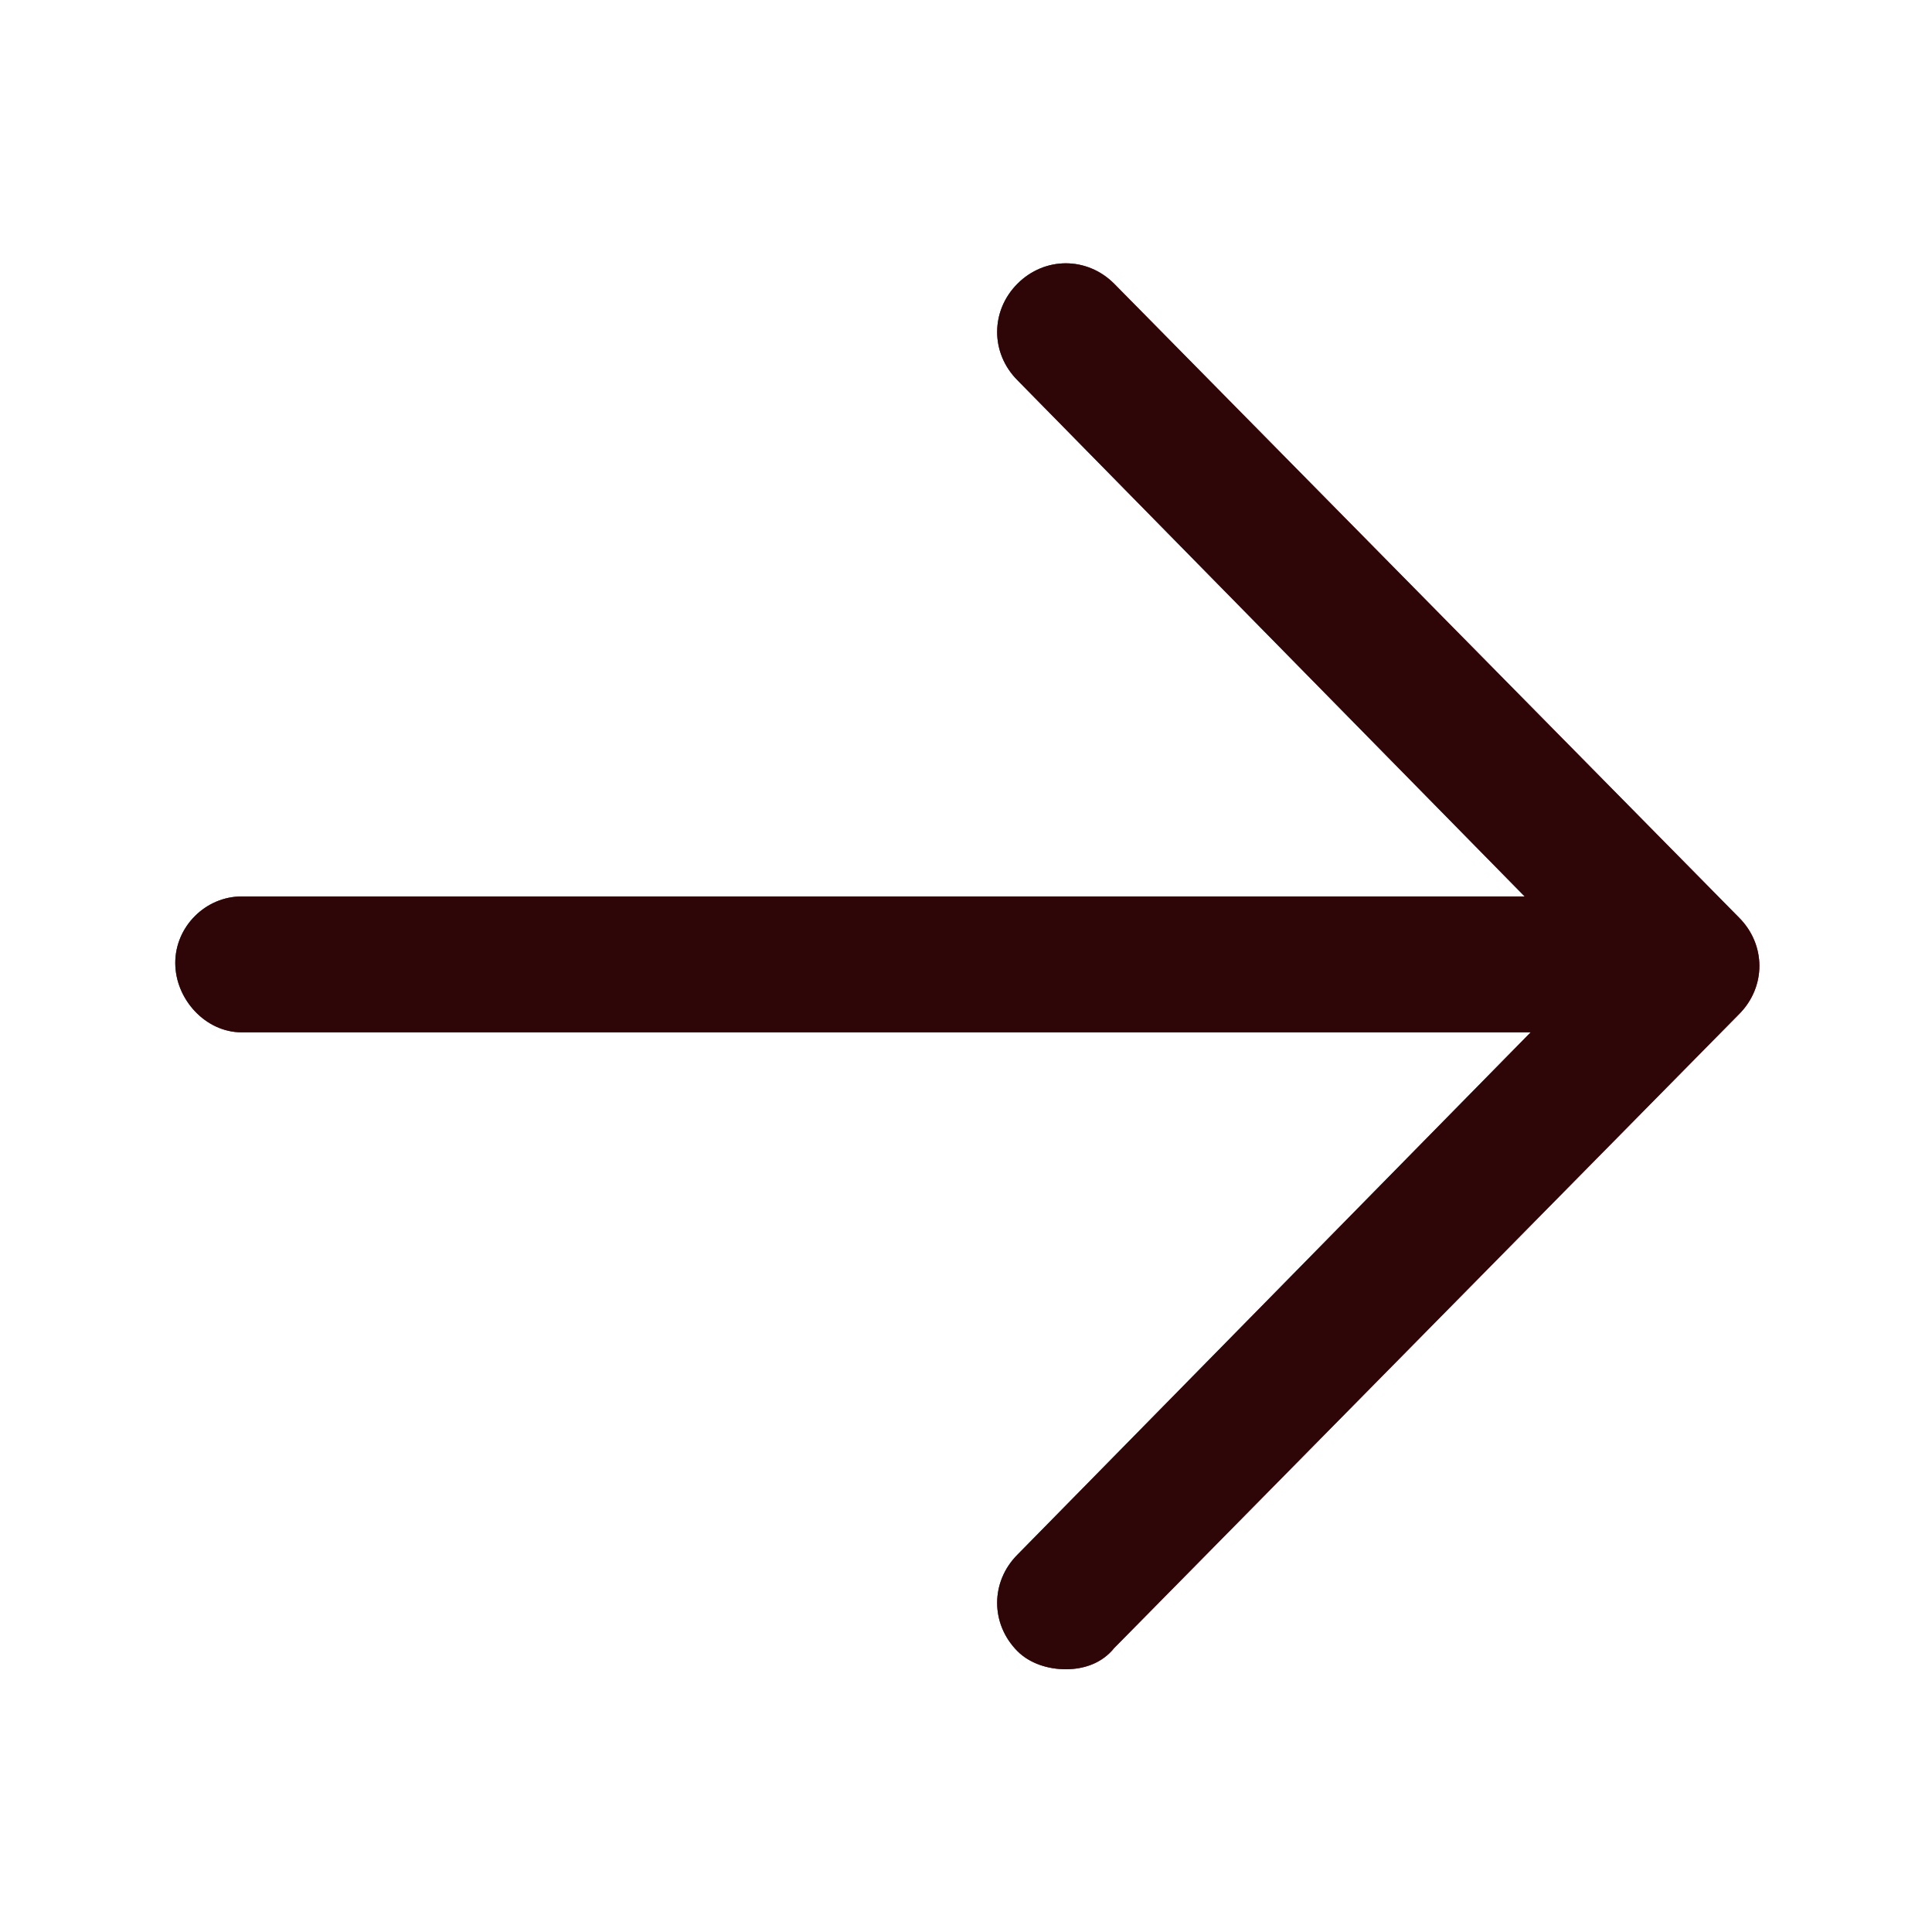 <svg width="18" height="18" viewBox="0 0 18 18" fill="none" xmlns="http://www.w3.org/2000/svg">
<path d="M16.202 8.549L10.38 2.643C10.127 2.39 9.733 2.39 9.48 2.643C9.227 2.896 9.227 3.29 9.48 3.543L14.205 8.352H2.252C1.914 8.352 1.633 8.634 1.633 8.971C1.633 9.309 1.914 9.618 2.252 9.618H14.261L9.48 14.484C9.227 14.737 9.227 15.13 9.48 15.384C9.592 15.496 9.761 15.552 9.93 15.552C10.098 15.552 10.267 15.496 10.38 15.355L16.202 9.449C16.455 9.196 16.455 8.802 16.202 8.549Z" fill="#B2151B"/>
<path d="M16.202 8.549L10.38 2.643C10.127 2.39 9.733 2.39 9.48 2.643C9.227 2.896 9.227 3.29 9.48 3.543L14.205 8.352H2.252C1.914 8.352 1.633 8.634 1.633 8.971C1.633 9.309 1.914 9.618 2.252 9.618H14.261L9.48 14.484C9.227 14.737 9.227 15.13 9.48 15.384C9.592 15.496 9.761 15.552 9.93 15.552C10.098 15.552 10.267 15.496 10.38 15.355L16.202 9.449C16.455 9.196 16.455 8.802 16.202 8.549Z" fill="black" fill-opacity="0.2"/>
<path d="M16.202 8.549L10.38 2.643C10.127 2.39 9.733 2.39 9.48 2.643C9.227 2.896 9.227 3.29 9.48 3.543L14.205 8.352H2.252C1.914 8.352 1.633 8.634 1.633 8.971C1.633 9.309 1.914 9.618 2.252 9.618H14.261L9.48 14.484C9.227 14.737 9.227 15.13 9.48 15.384C9.592 15.496 9.761 15.552 9.93 15.552C10.098 15.552 10.267 15.496 10.38 15.355L16.202 9.449C16.455 9.196 16.455 8.802 16.202 8.549Z" fill="black" fill-opacity="0.2"/>
<path d="M16.202 8.549L10.38 2.643C10.127 2.39 9.733 2.39 9.48 2.643C9.227 2.896 9.227 3.29 9.48 3.543L14.205 8.352H2.252C1.914 8.352 1.633 8.634 1.633 8.971C1.633 9.309 1.914 9.618 2.252 9.618H14.261L9.48 14.484C9.227 14.737 9.227 15.13 9.48 15.384C9.592 15.496 9.761 15.552 9.93 15.552C10.098 15.552 10.267 15.496 10.38 15.355L16.202 9.449C16.455 9.196 16.455 8.802 16.202 8.549Z" fill="black" fill-opacity="0.2"/>
<path d="M16.202 8.549L10.38 2.643C10.127 2.39 9.733 2.39 9.48 2.643C9.227 2.896 9.227 3.29 9.48 3.543L14.205 8.352H2.252C1.914 8.352 1.633 8.634 1.633 8.971C1.633 9.309 1.914 9.618 2.252 9.618H14.261L9.48 14.484C9.227 14.737 9.227 15.13 9.48 15.384C9.592 15.496 9.761 15.552 9.93 15.552C10.098 15.552 10.267 15.496 10.38 15.355L16.202 9.449C16.455 9.196 16.455 8.802 16.202 8.549Z" fill="black" fill-opacity="0.2"/>
<path d="M16.202 8.549L10.38 2.643C10.127 2.39 9.733 2.39 9.48 2.643C9.227 2.896 9.227 3.29 9.48 3.543L14.205 8.352H2.252C1.914 8.352 1.633 8.634 1.633 8.971C1.633 9.309 1.914 9.618 2.252 9.618H14.261L9.48 14.484C9.227 14.737 9.227 15.13 9.48 15.384C9.592 15.496 9.761 15.552 9.93 15.552C10.098 15.552 10.267 15.496 10.38 15.355L16.202 9.449C16.455 9.196 16.455 8.802 16.202 8.549Z" fill="black" fill-opacity="0.2"/>
<path d="M16.202 8.549L10.38 2.643C10.127 2.39 9.733 2.39 9.48 2.643C9.227 2.896 9.227 3.29 9.48 3.543L14.205 8.352H2.252C1.914 8.352 1.633 8.634 1.633 8.971C1.633 9.309 1.914 9.618 2.252 9.618H14.261L9.48 14.484C9.227 14.737 9.227 15.13 9.48 15.384C9.592 15.496 9.761 15.552 9.93 15.552C10.098 15.552 10.267 15.496 10.38 15.355L16.202 9.449C16.455 9.196 16.455 8.802 16.202 8.549Z" fill="black" fill-opacity="0.2"/>
</svg>
